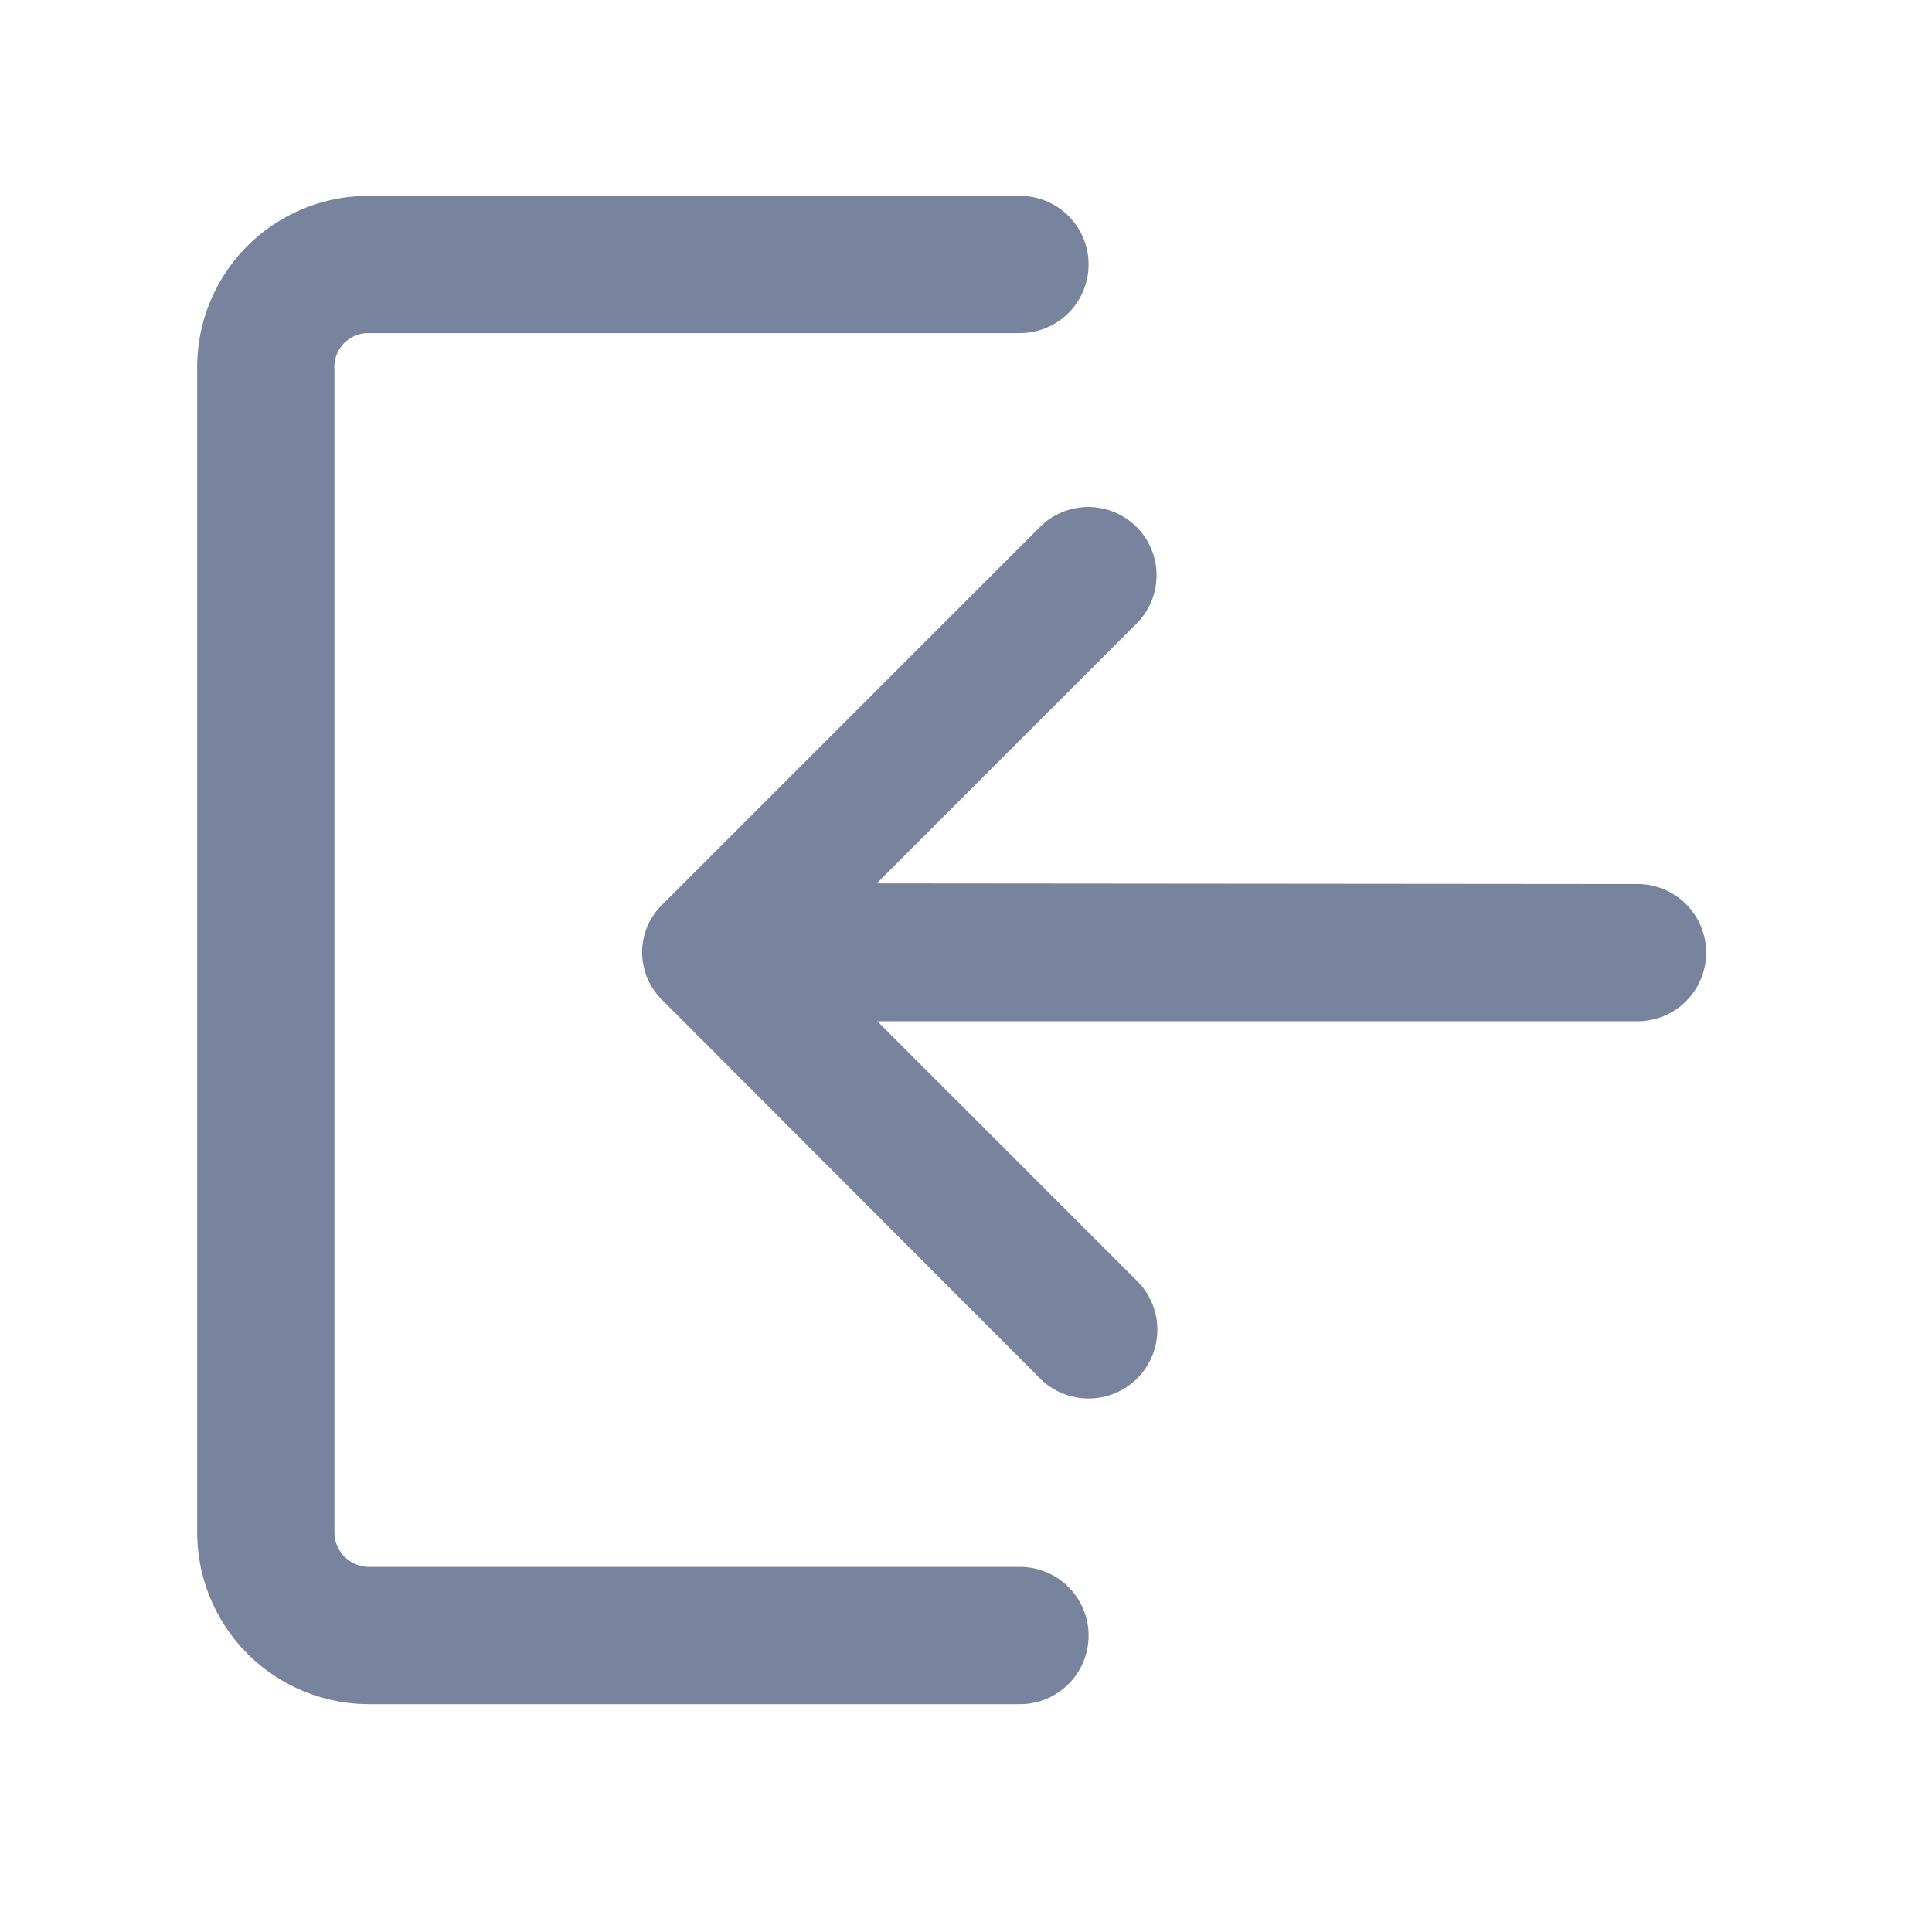 <svg id="Layer_1" data-name="Layer 1" xmlns="http://www.w3.org/2000/svg" viewBox="0 0 29 29"><defs><style>.cls-1{fill:none;}.cls-2{fill:#78849e;}</style></defs><g id="Grupo_1160" data-name="Grupo 1160"><g id="Grupo_1166" data-name="Grupo 1166"><g id="icon"><rect id="bg" class="cls-1" width="29" height="29"/><path id="path" class="cls-2" d="M10.76,13.26l3.9-3.9a1,1,0,0,0-1.45-1.45h0L7.55,13.57a1,1,0,0,0,0,1.45h0l5.66,5.67a1,1,0,1,0,1.46-1.46l-3.9-3.9H22.18a1,1,0,0,0,0-2.06ZM12.91,5a1,1,0,0,0,0-2.06H3.14A2.57,2.57,0,0,0,.56,5.54h0V23a2.58,2.58,0,0,0,2.57,2.58h9.78a1,1,0,0,0,0-2.06H3.14A.52.52,0,0,1,2.62,23h0V5.55A.51.51,0,0,1,3.13,5h9.78Z" transform="translate(2.4 0)"/></g></g></g></svg>